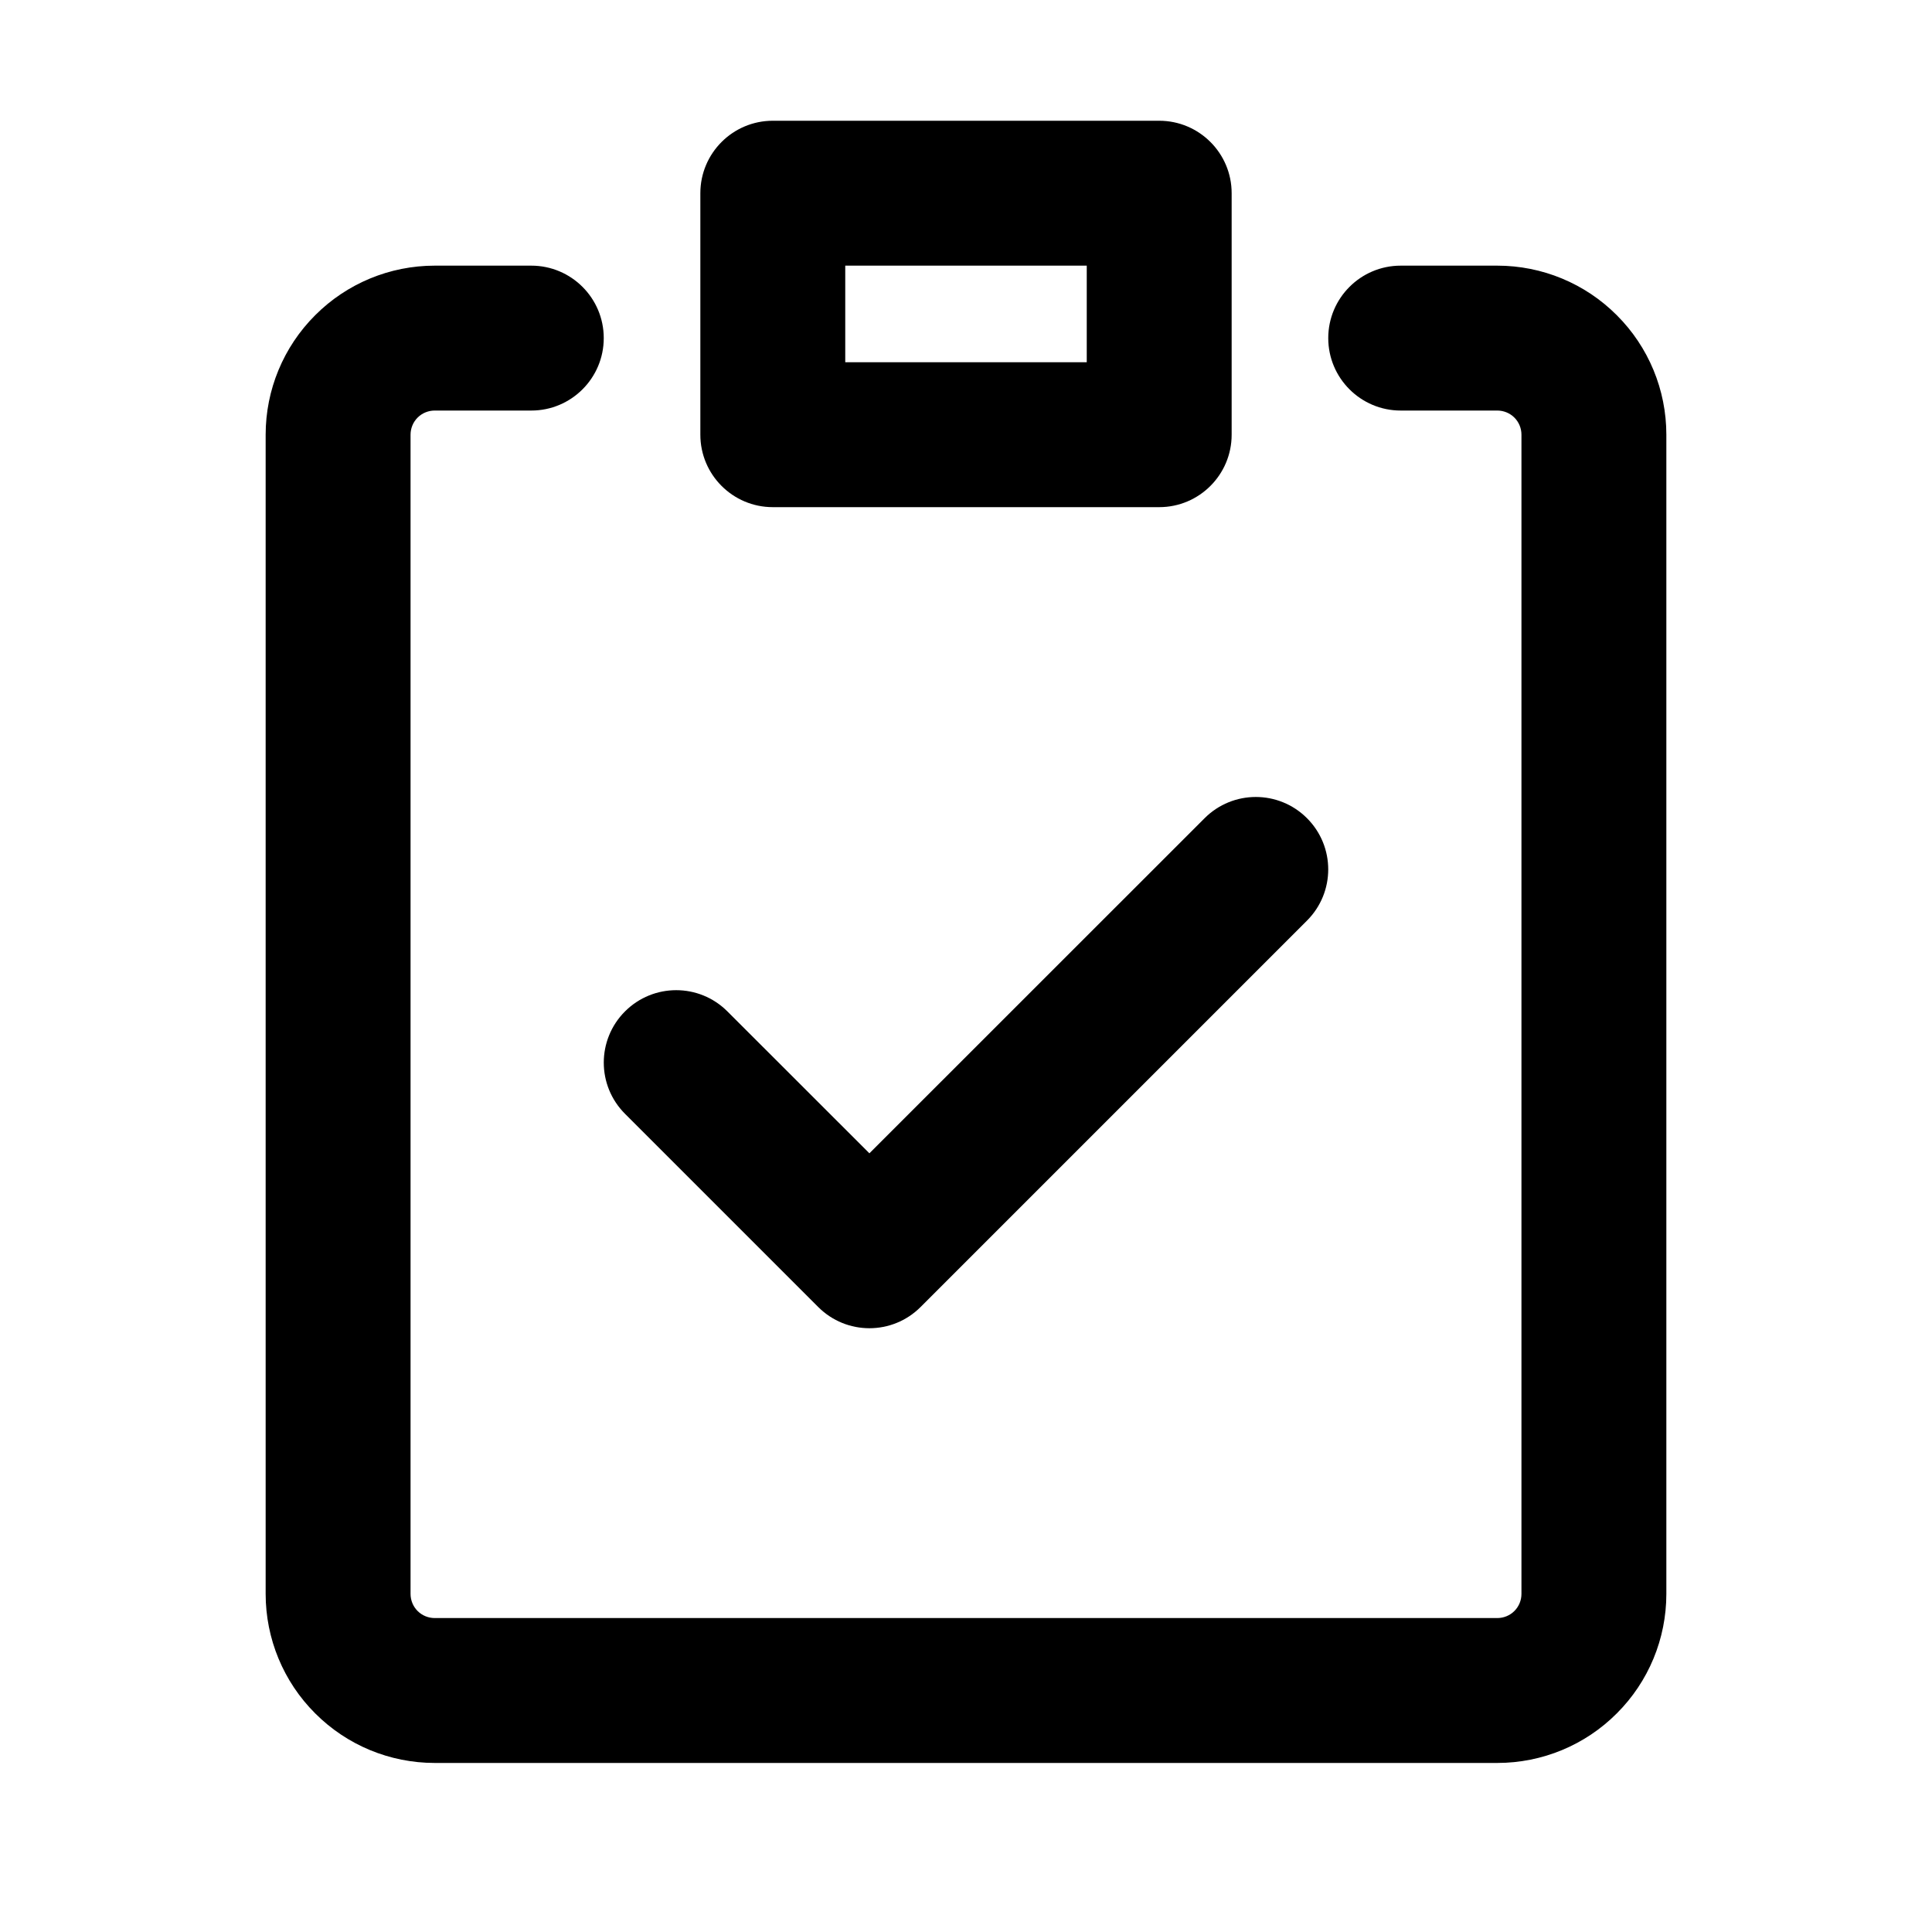 <svg width="20" height="20" viewBox="0 0 20 20" fill="none" xmlns="http://www.w3.org/2000/svg">
<g id="check-mark-clipboard">
<g id="Group">
<path id="Shape" fill-rule="evenodd" clip-rule="evenodd" d="M7.25 2C7.25 1.586 7.586 1.25 8 1.25H12C12.414 1.25 12.75 1.586 12.75 2V4.5C12.75 4.914 12.414 5.25 12 5.25H8C7.586 5.25 7.25 4.914 7.25 4.5V2ZM8.75 2.75V3.75H11.25V2.75H8.75ZM4.5 4.25C4.434 4.25 4.37 4.276 4.323 4.323C4.276 4.37 4.25 4.434 4.25 4.5V16.5C4.25 16.566 4.276 16.63 4.323 16.677C4.37 16.724 4.434 16.75 4.5 16.75H15.5C15.566 16.75 15.63 16.724 15.677 16.677C15.724 16.63 15.75 16.566 15.75 16.5V4.5C15.75 4.434 15.724 4.37 15.677 4.323C15.63 4.276 15.566 4.25 15.5 4.25H14.5C14.086 4.25 13.75 3.914 13.75 3.5C13.75 3.086 14.086 2.75 14.5 2.75H15.5C15.964 2.75 16.409 2.934 16.737 3.263C17.066 3.591 17.25 4.036 17.25 4.5V16.5C17.25 16.964 17.066 17.409 16.737 17.737C16.409 18.066 15.964 18.25 15.5 18.25H4.5C4.036 18.25 3.591 18.066 3.263 17.737C2.934 17.409 2.75 16.964 2.75 16.5V4.5C2.75 4.036 2.934 3.591 3.263 3.263C3.591 2.934 4.036 2.75 4.5 2.75H5.5C5.914 2.75 6.25 3.086 6.25 3.5C6.25 3.914 5.914 4.25 5.5 4.25H4.5ZM13.53 9.53C13.823 9.237 13.823 8.763 13.53 8.47C13.237 8.177 12.763 8.177 12.47 8.47L9 11.939L7.53 10.47C7.237 10.177 6.763 10.177 6.47 10.47C6.177 10.763 6.177 11.237 6.47 11.53L8.47 13.53C8.763 13.823 9.237 13.823 9.53 13.53L13.53 9.53Z" fill="currentColor"/>
</g>
</g>
</svg>
